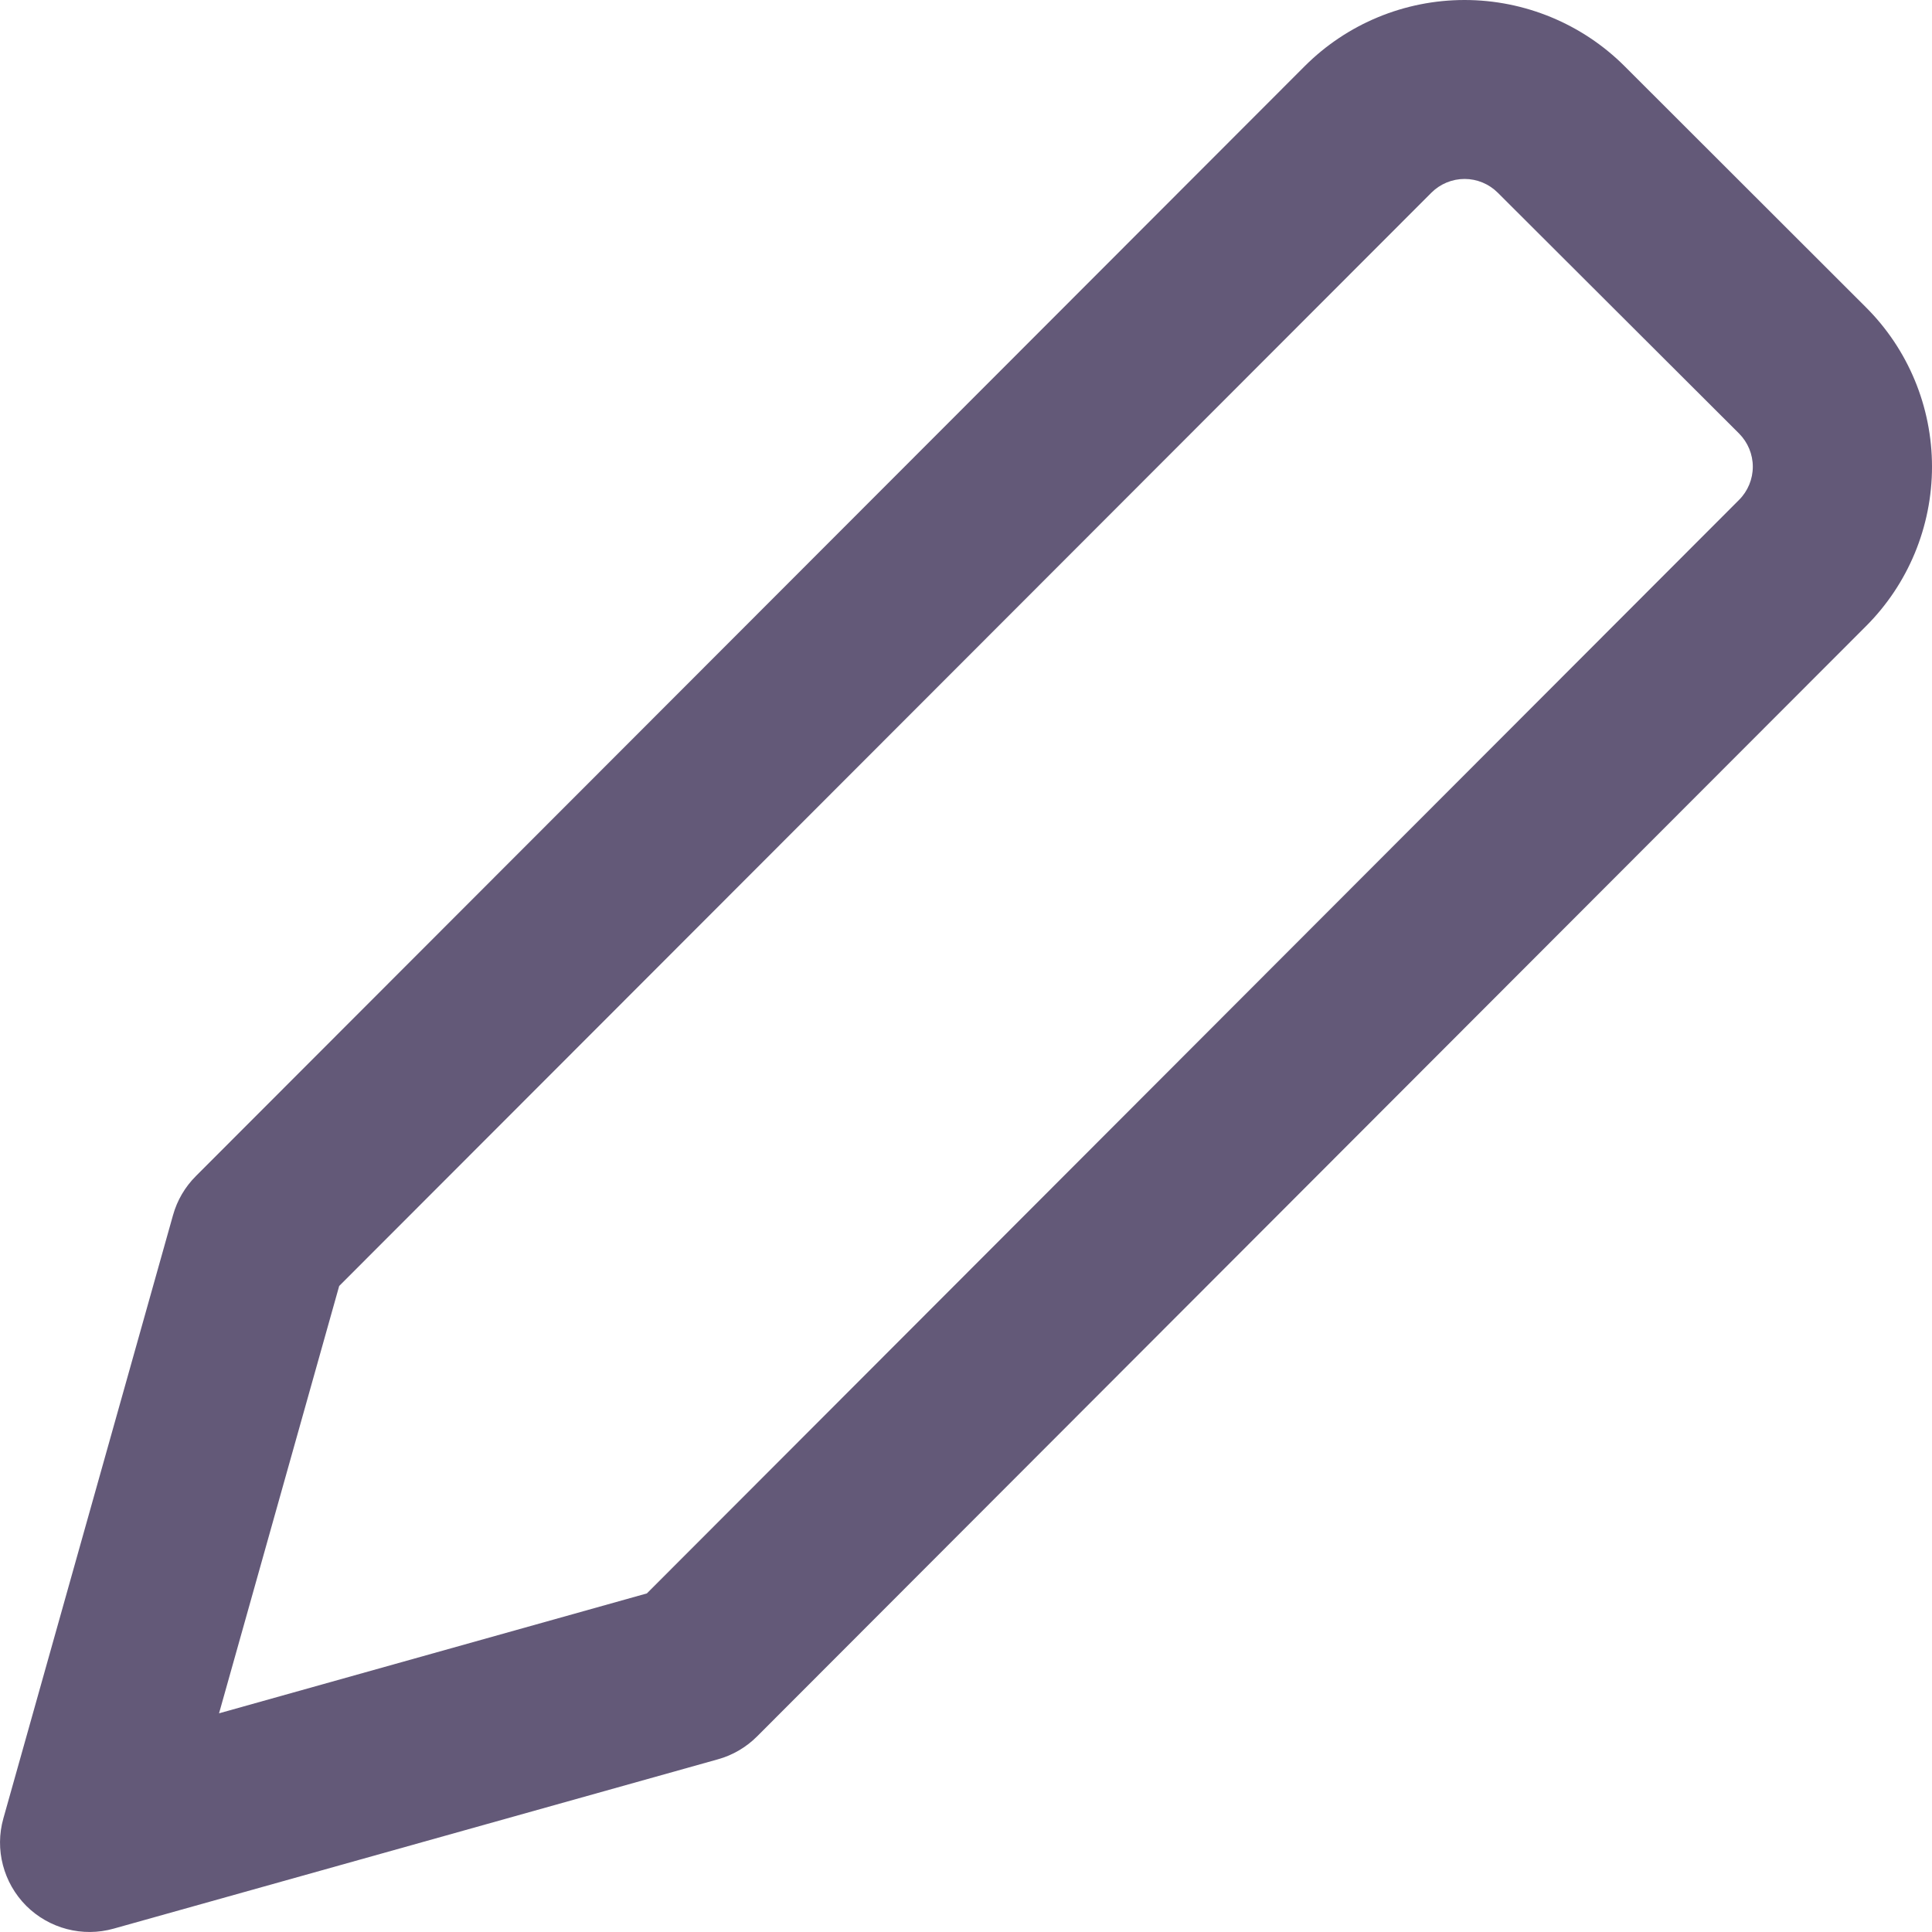 <svg width="16" height="16" viewBox="0 0 16 16" fill="none" xmlns="http://www.w3.org/2000/svg">
<path fill-rule="evenodd" clip-rule="evenodd" d="M11.854 1.596C11.854 1.596 11.854 1.596 11.854 1.596L2.809 10.65L1.814 14.189L5.357 13.196L14.402 4.14C14.475 4.067 14.516 3.968 14.516 3.865C14.516 3.762 14.475 3.664 14.403 3.591C14.402 3.591 14.403 3.591 14.403 3.591L12.404 1.596C12.331 1.523 12.232 1.482 12.129 1.482C12.026 1.482 11.927 1.523 11.854 1.596ZM10.805 0.548C11.156 0.197 11.632 0 12.129 0C12.625 0 13.102 0.197 13.453 0.547C13.453 0.547 13.453 0.547 13.453 0.547L15.451 2.543C15.803 2.893 16 3.369 16 3.865C16 4.361 15.803 4.837 15.452 5.187L6.27 14.38C6.18 14.47 6.068 14.536 5.945 14.57L0.942 15.972C0.684 16.045 0.407 15.972 0.217 15.783C0.028 15.593 -0.045 15.316 0.028 15.059L1.433 10.063C1.467 9.941 1.532 9.83 1.622 9.74L10.805 0.548Z" fill="#635978"/>
</svg>
